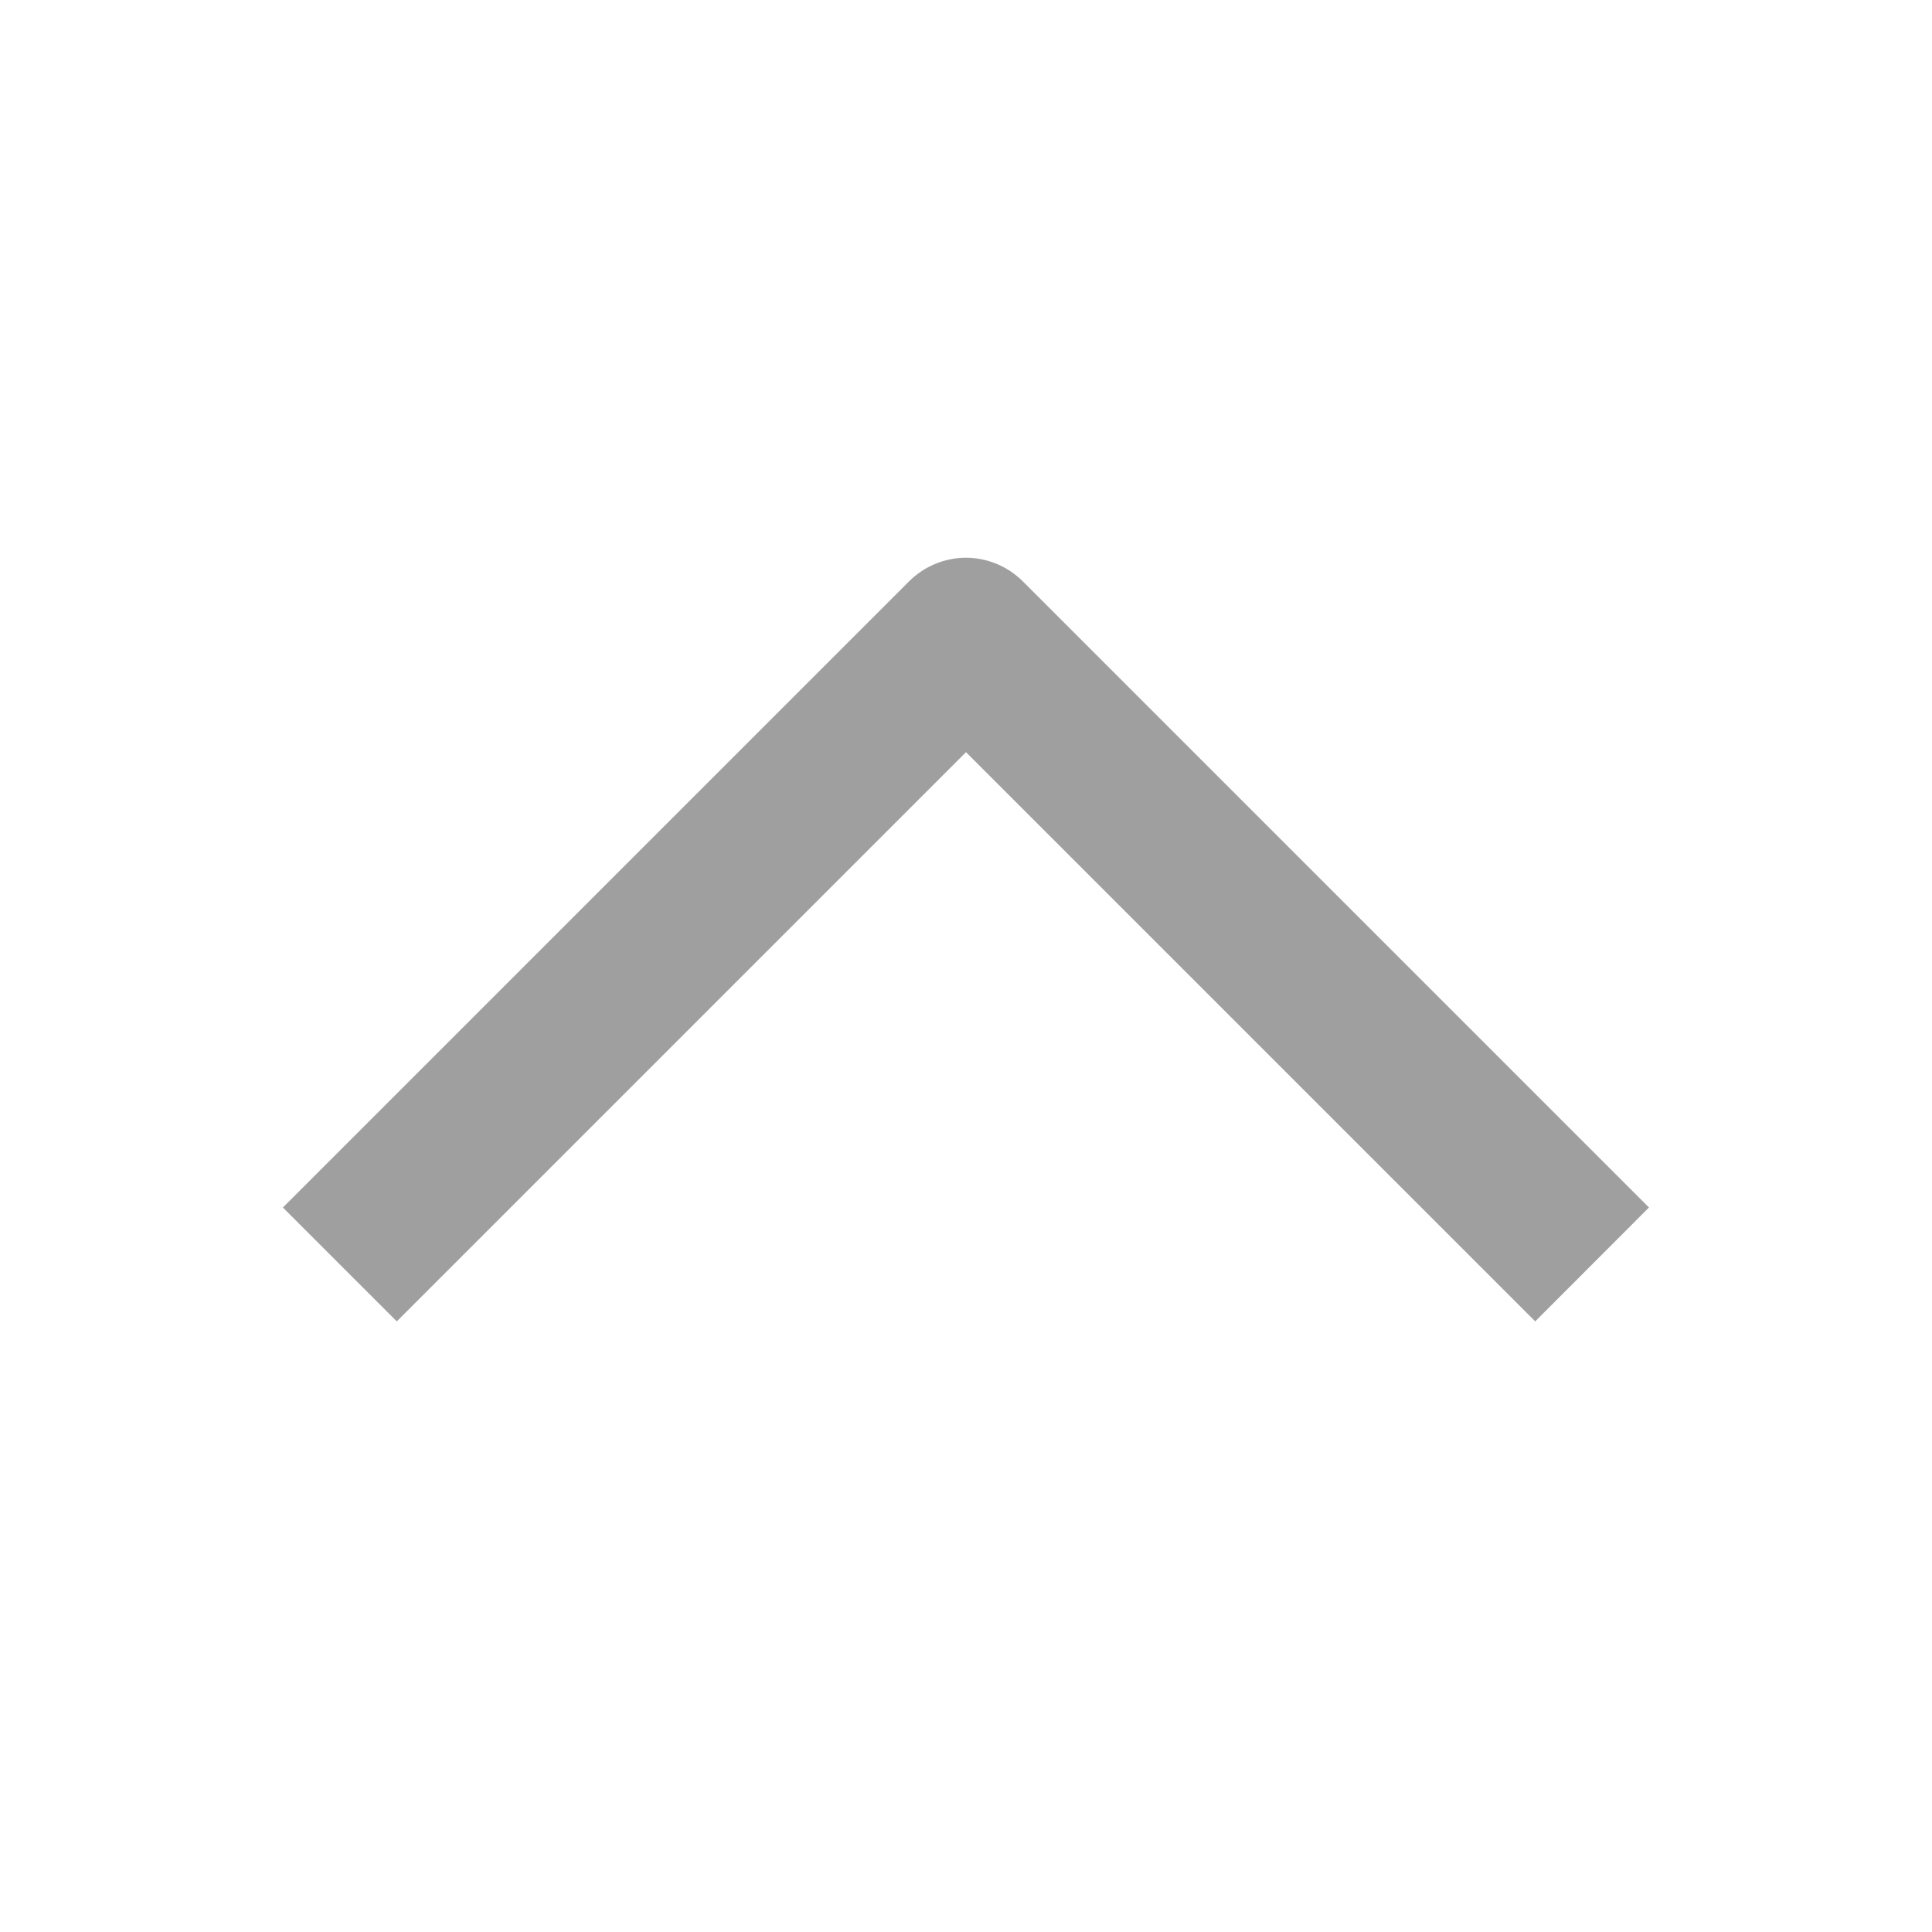 <svg width="16" height="16" viewBox="0 0 16 16" fill="none" xmlns="http://www.w3.org/2000/svg">
<g clip-path="url(#clip0_448_2555)">
<path fill-rule="evenodd" clip-rule="evenodd" d="M8 6.229L3.286 10.943L2.343 10L7.528 4.815C7.653 4.69 7.823 4.619 8 4.619C8.176 4.619 8.346 4.69 8.471 4.815L13.656 10L12.714 10.943L8 6.229Z" fill="#9F9F9F"/>
</g>
<defs>
<clipPath id="clip0_448_2555">
<rect width="8" height="16" fill="white" transform="translate(16 4) rotate(90)"/>
</clipPath>
</defs>
</svg>
